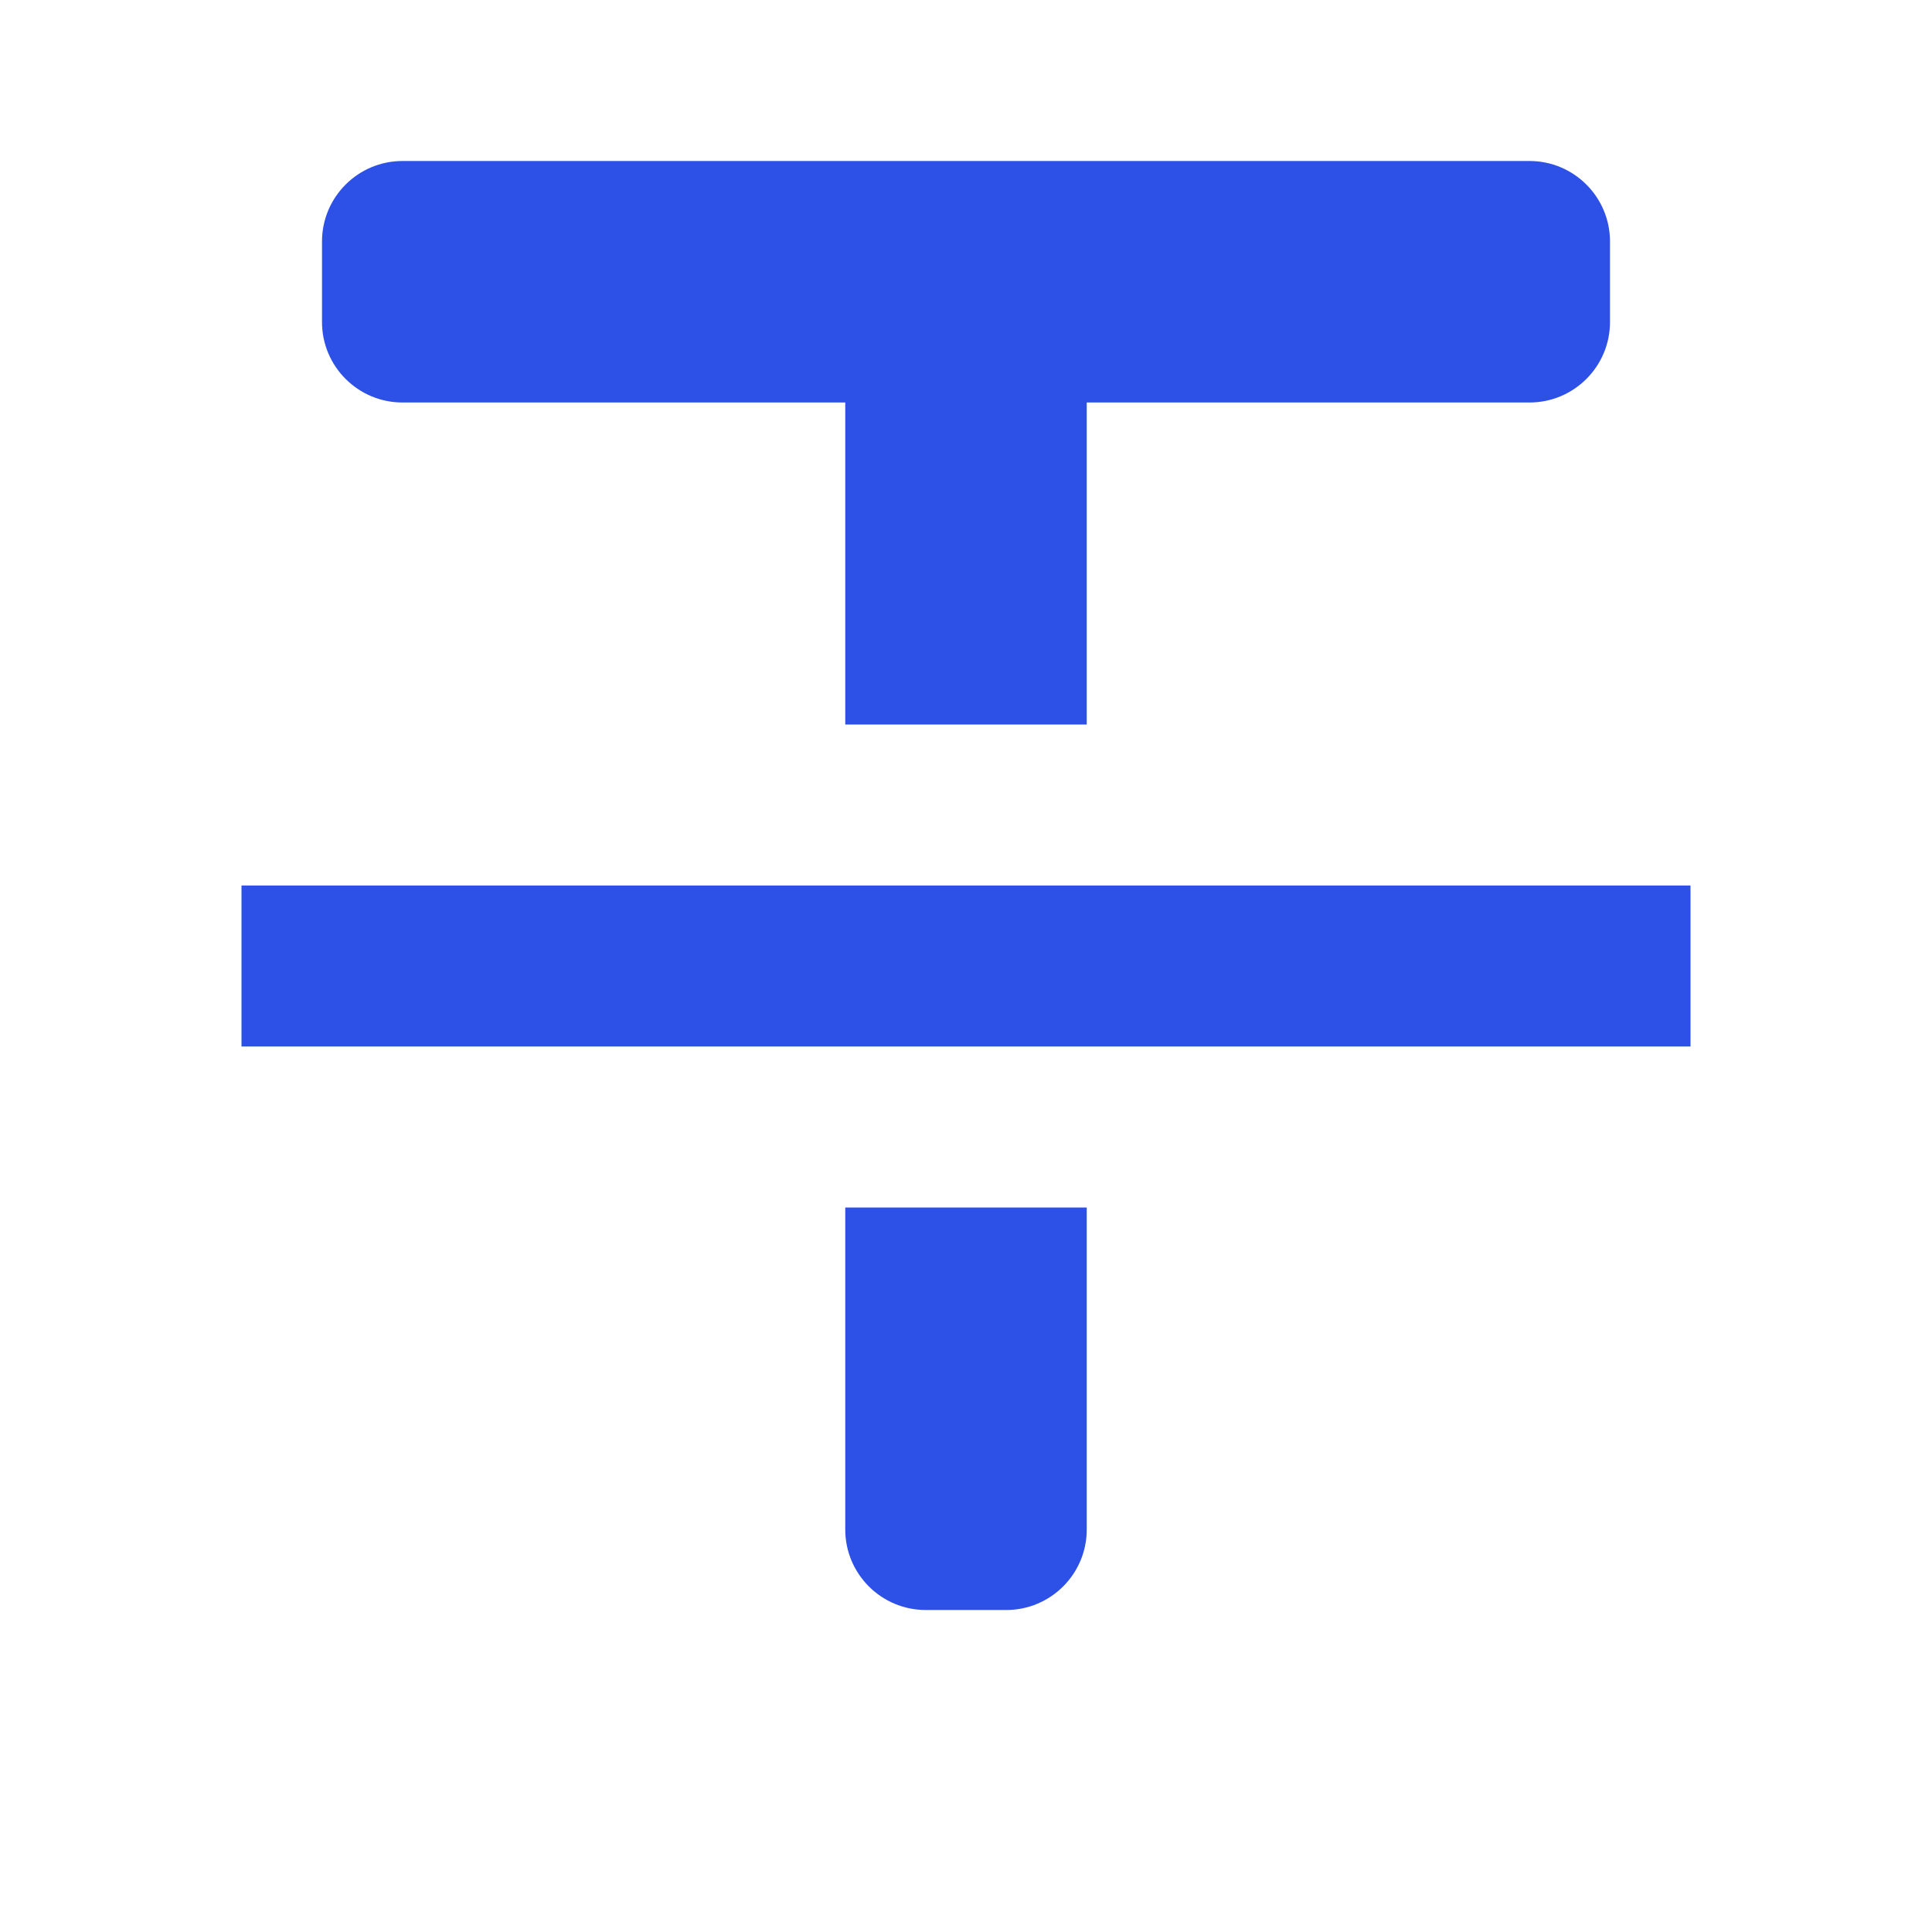 <svg width="24" height="24" viewBox="0 0 24 24" fill="none" xmlns="http://www.w3.org/2000/svg">
<path d="M5 2C4.448 2 4 2.448 4 3V4C4 4.552 4.448 5 5 5H10.5V9H13.5V5H19C19.552 5 20 4.552 20 4V3C20 2.448 19.552 2 19 2H5Z" fill="#2D50E6"/>
<path d="M21 13V11H3V13H21Z" fill="#2D50E6"/>
<path d="M13.5 15V19C13.5 19.552 13.052 20 12.5 20H11.5C10.948 20 10.5 19.552 10.5 19V15H13.5Z" fill="#2D50E6"/>
</svg>
